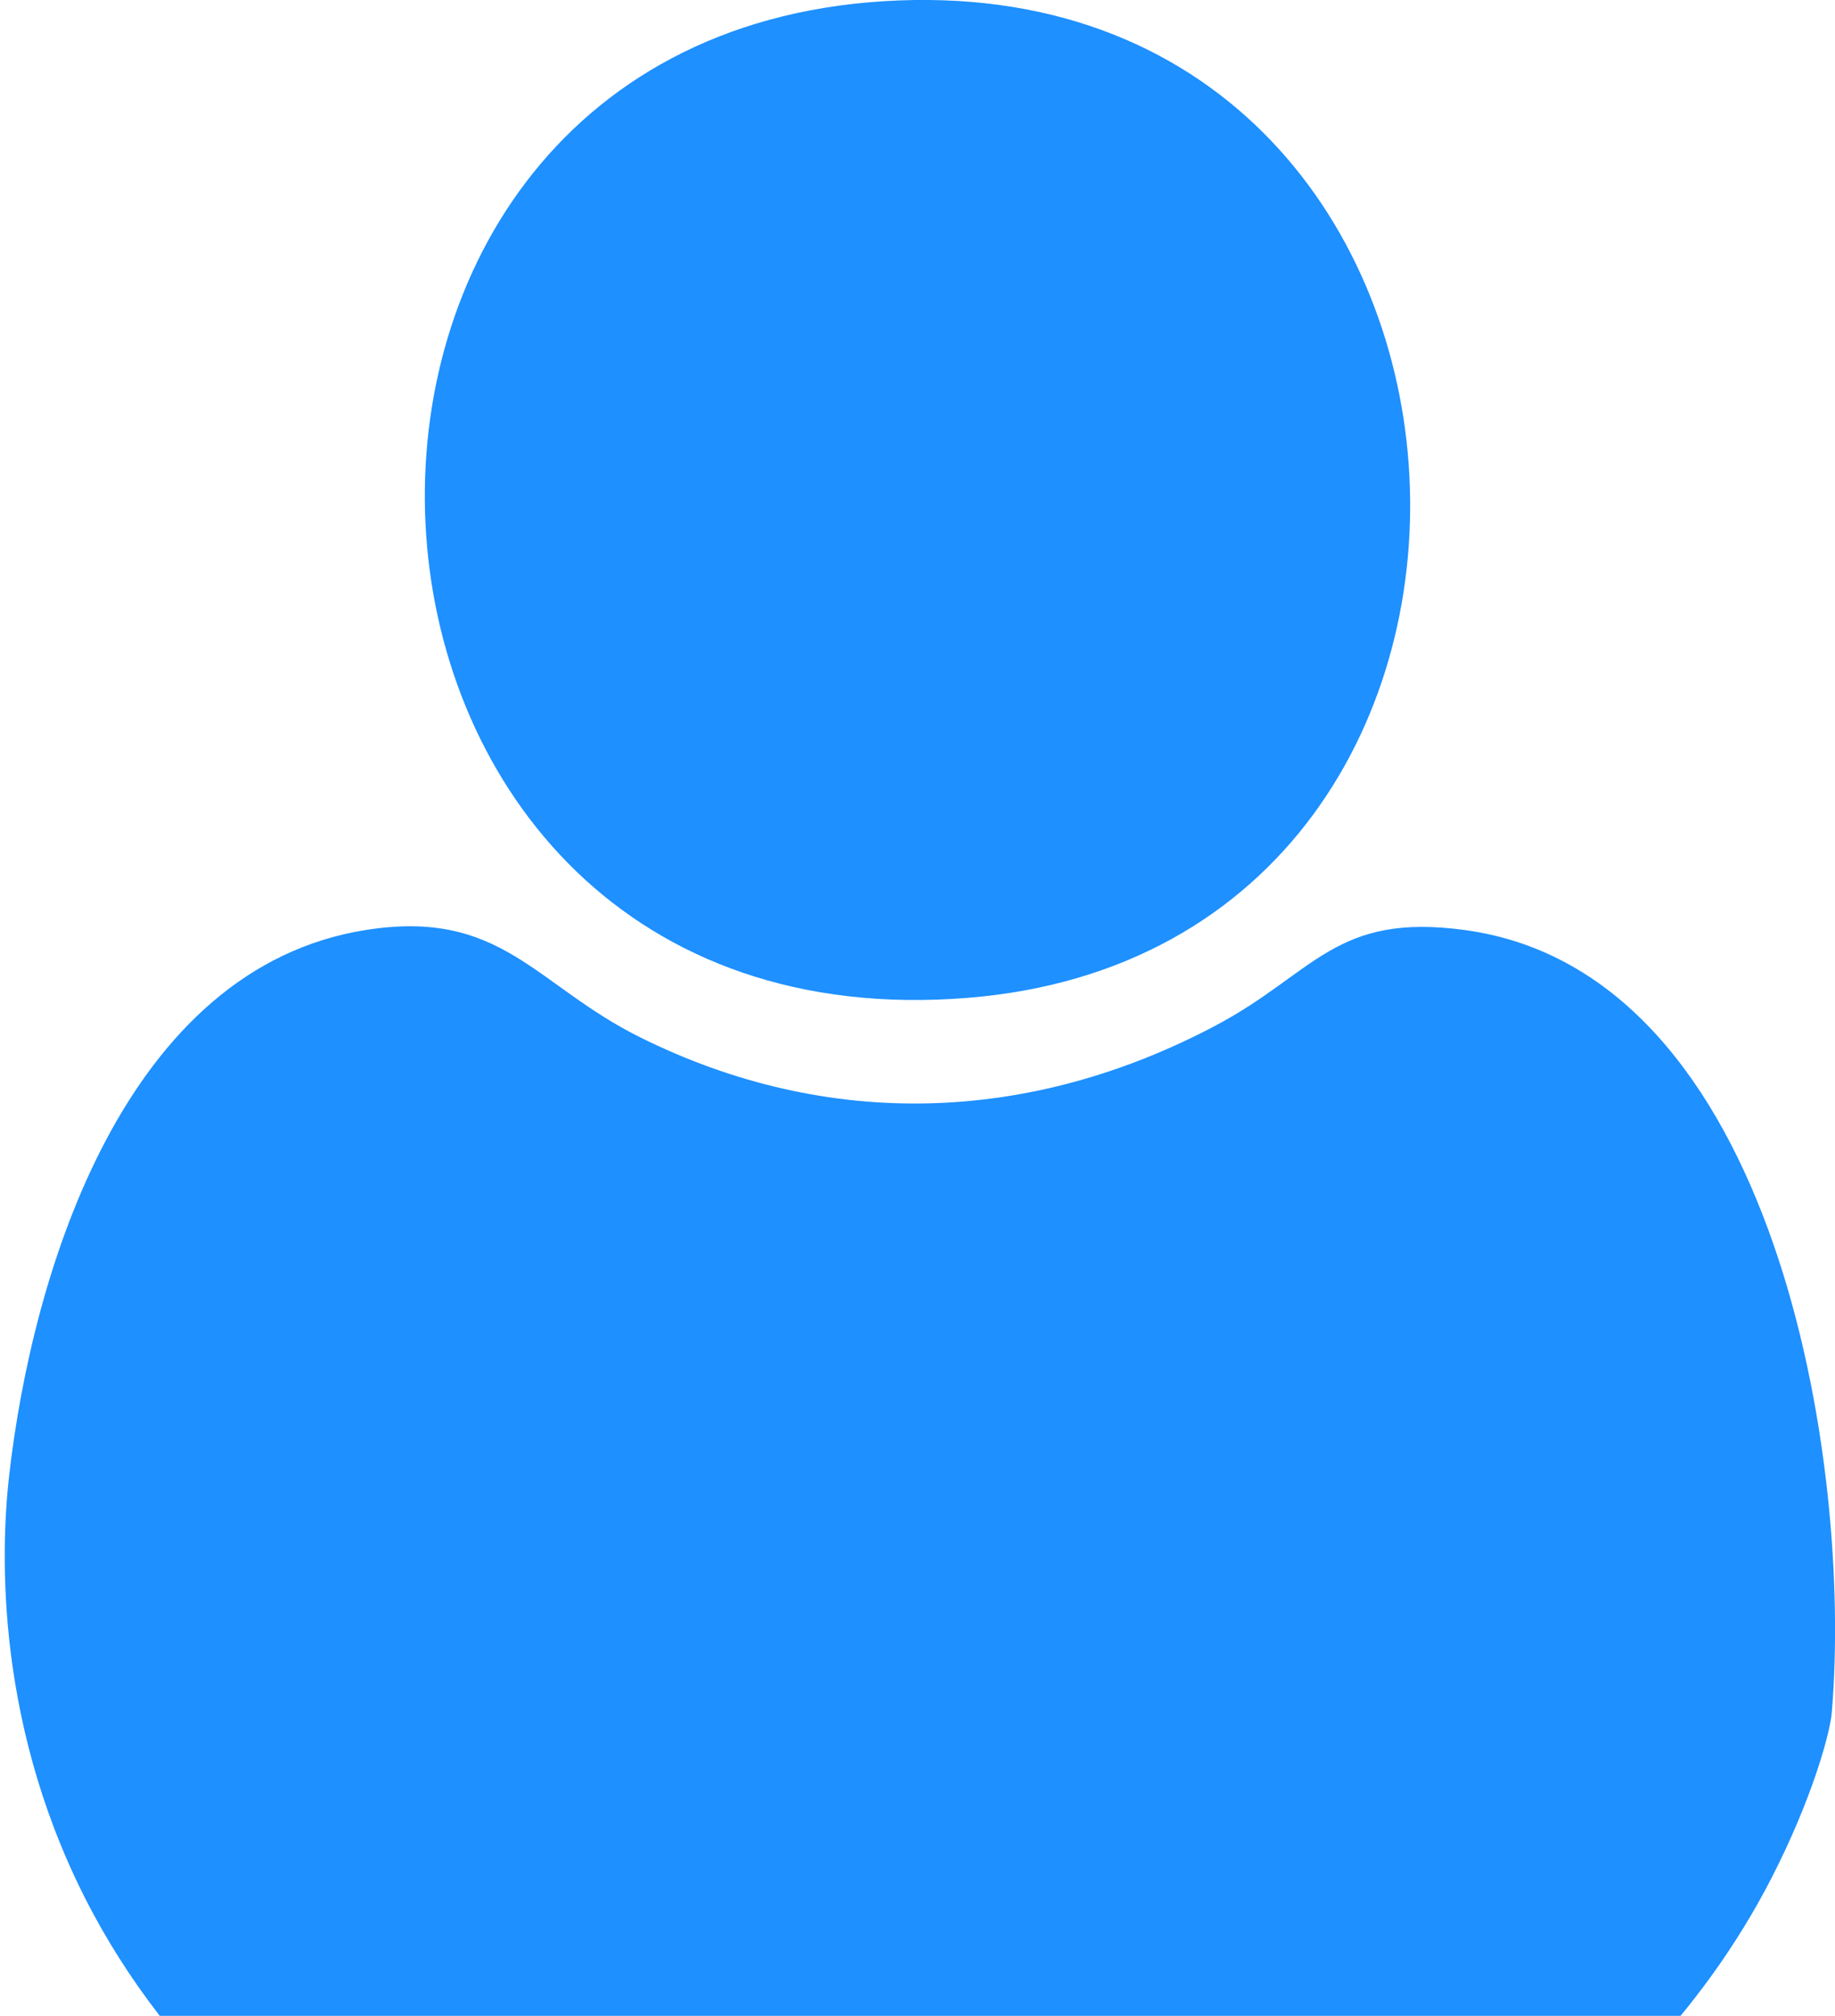 <?xml version="1.0" encoding="UTF-8"?>
<svg id="Layer_1" data-name="Layer 1" xmlns="http://www.w3.org/2000/svg" viewBox="0 0 209.44 229.95">
  <defs>
    <style>
      .cls-1 {
        fill: #1e90ff;
      }
    </style>
  </defs>
  <path class="cls-1" d="M41.77,106.08c15.49-2.44,19.28,6.28,31.28,12.24,21.52,10.69,44.53,9.85,65.65-1.31,11.39-6.02,13.66-12.97,28.57-10.91,35.51,4.91,44.22,60.71,41.8,89.28-.2,2.31-2.22,9.8-6.92,18.93-15.52,30.16-49.36,50.5-83.11,54.58-40.93,4.95-88.3-13.21-108.42-50.63C-.56,197.47.04,177.16,1.04,168.35c2.69-23.65,13.34-57.95,40.73-62.27Z"/>
  <path class="cls-1" d="M100.82.14c75.12-4.73,81.56,107.83,9.69,113.68C32.82,120.15,26.46,4.82,100.82.14Z"/>
</svg>